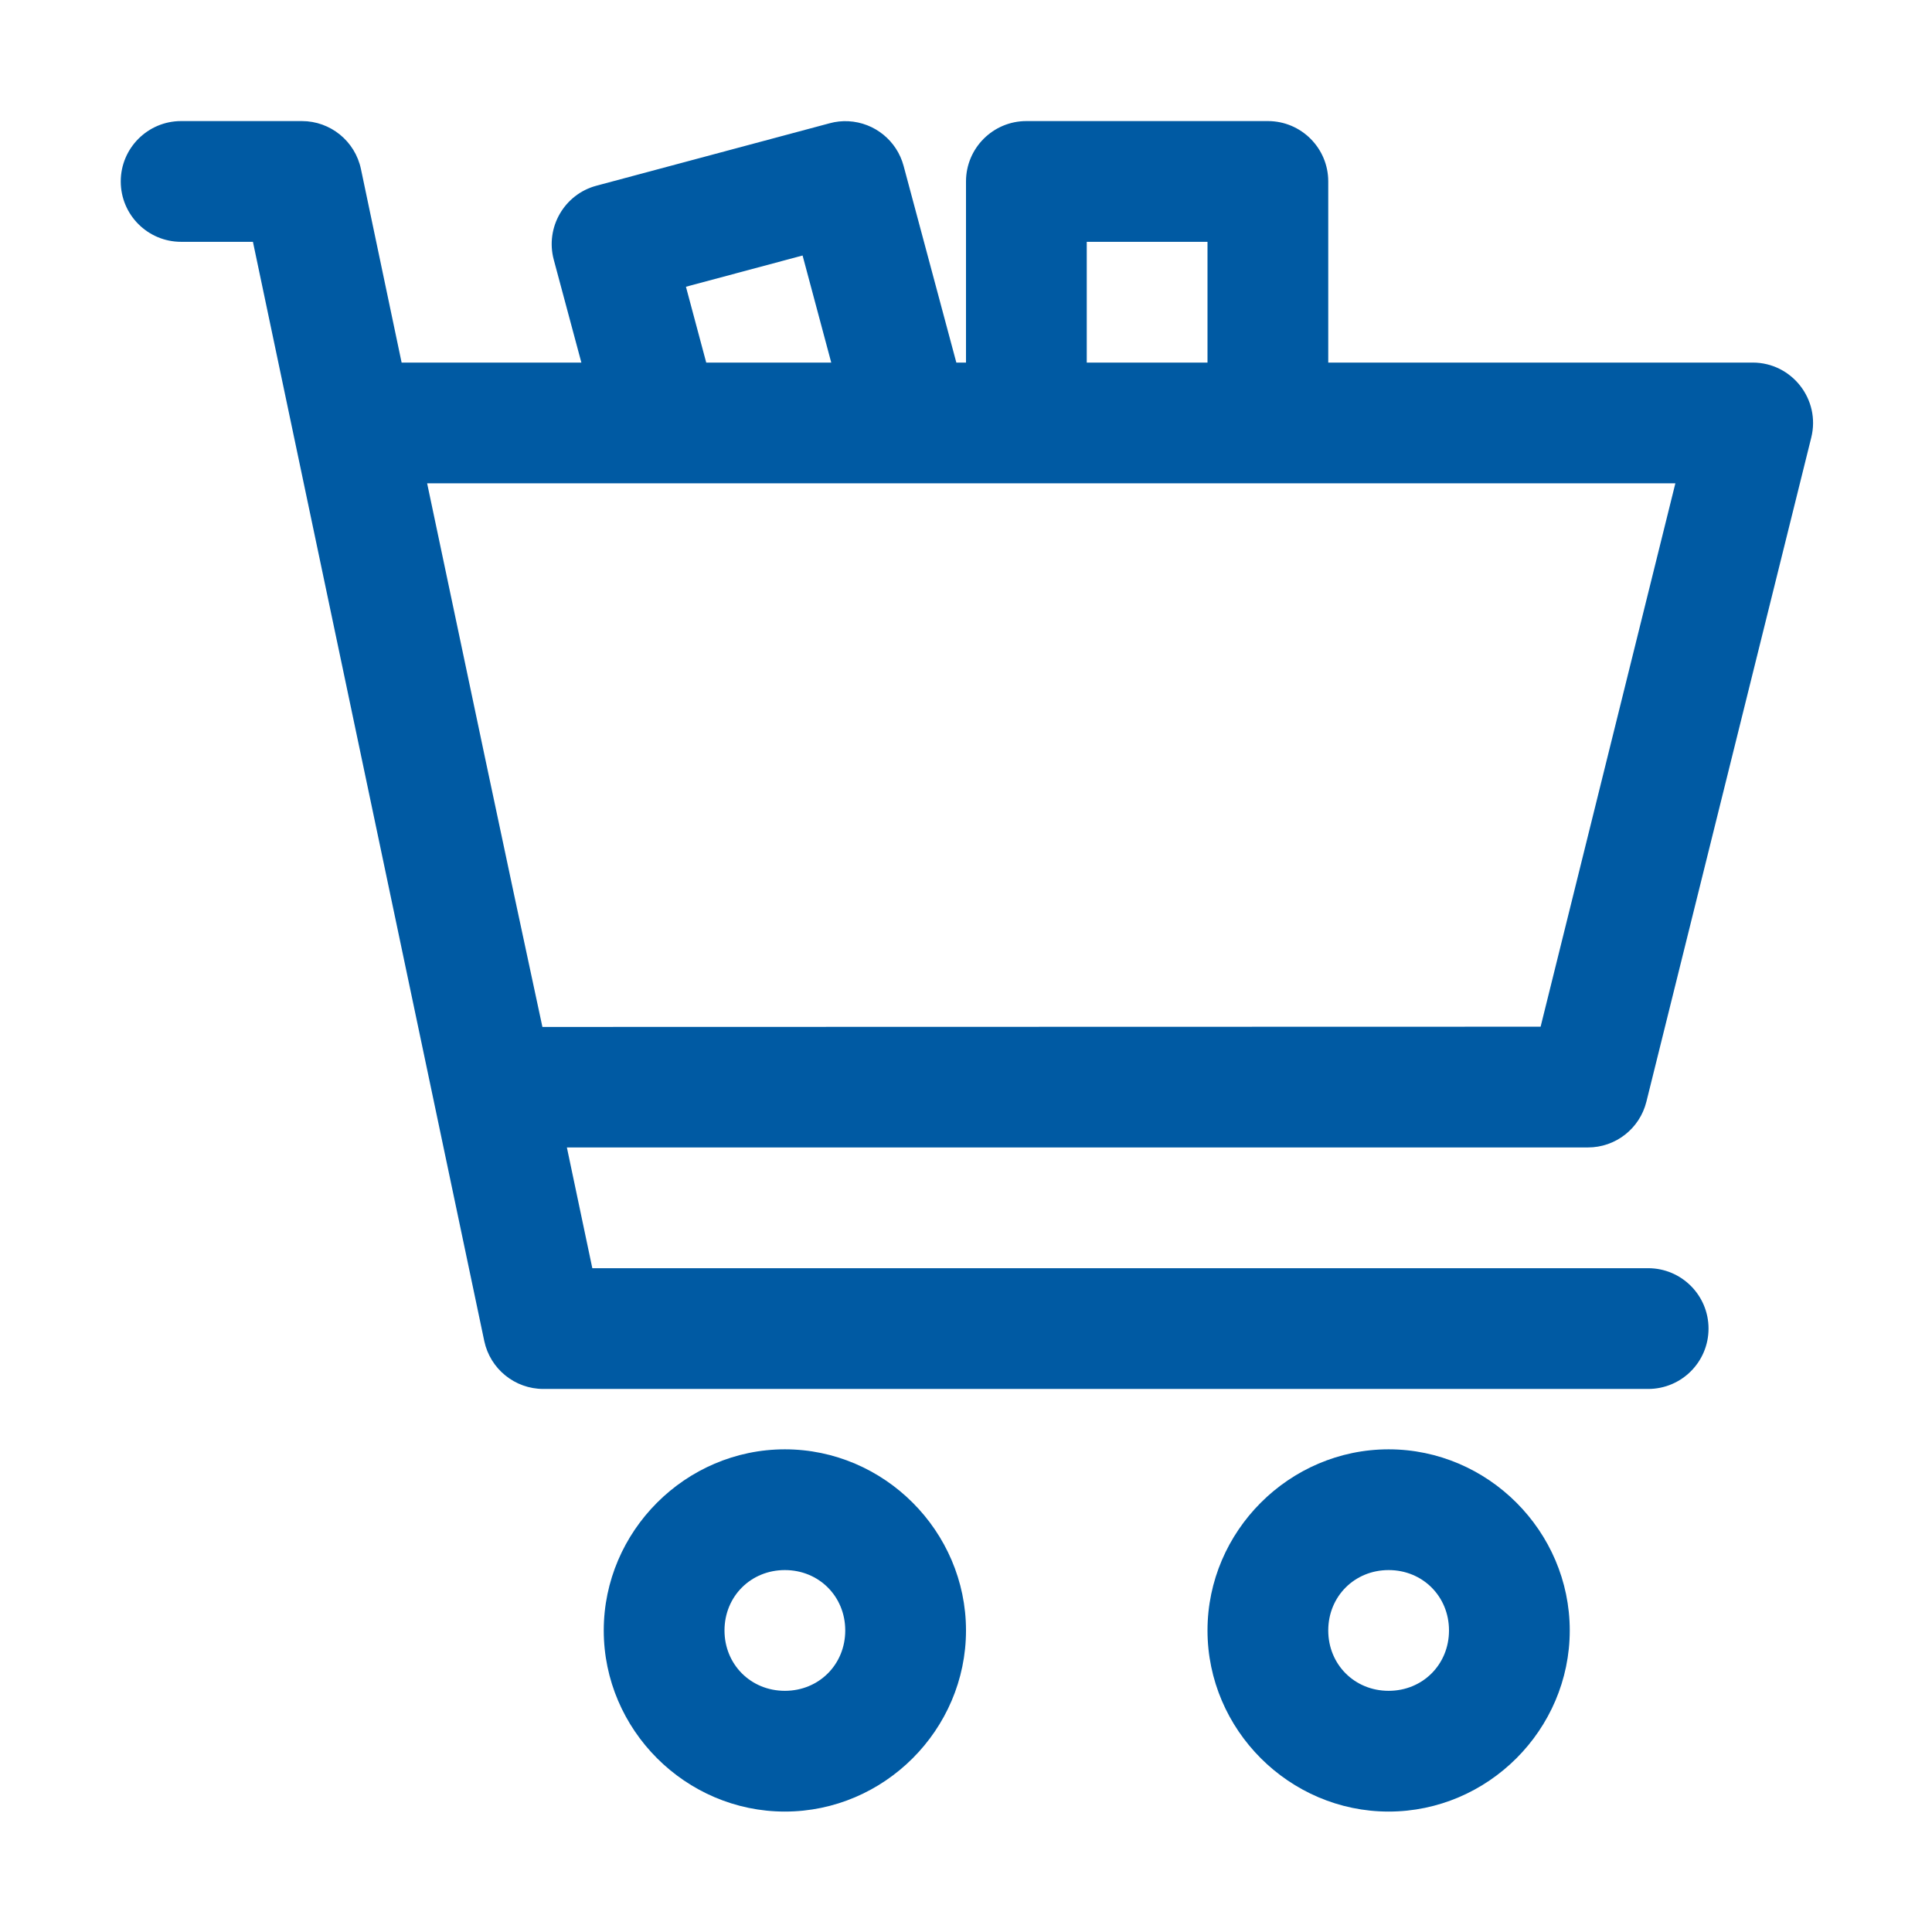 <svg width="24" height="24" viewBox="0 0 24 24" fill="none" xmlns="http://www.w3.org/2000/svg">
<path fill-rule="evenodd" clip-rule="evenodd" d="M2.25 1.504C1.836 1.504 1.5 1.84 1.5 2.254C1.5 2.669 1.836 3.004 2.25 3.004H3.142L6.016 16.66C6.09 17.006 6.396 17.254 6.75 17.254H20.474C20.888 17.254 21.224 16.919 21.224 16.504C21.224 16.09 20.888 15.754 20.474 15.754H7.358L7.042 14.254H19.724C20.069 14.255 20.369 14.02 20.452 13.686L22.5 5.436C22.618 4.963 22.26 4.504 21.772 4.504H16.5V2.254C16.5 1.84 16.164 1.504 15.75 1.504H12.75C12.336 1.504 12 1.84 12 2.254V4.504H11.88L11.225 2.061C11.141 1.747 10.864 1.523 10.54 1.506C10.461 1.502 10.383 1.51 10.307 1.531L7.409 2.307C7.009 2.414 6.772 2.826 6.879 3.226L7.222 4.504H4.989L4.484 2.101C4.411 1.753 4.105 1.504 3.75 1.504H2.25ZM13.5 3.004H15V4.504H13.5V3.004ZM9.97 3.174L10.326 4.504H8.773L8.521 3.562L9.97 3.174ZM5.306 6.004H20.812L19.138 12.754L6.738 12.757C6.275 10.608 5.777 8.239 5.306 6.004Z" fill="#005AA3"/>
<path fill-rule="evenodd" clip-rule="evenodd" d="M9.75 18.004C8.516 18.004 7.5 19.021 7.5 20.254C7.5 21.488 8.516 22.504 9.75 22.504C10.984 22.504 12 21.488 12 20.254C12 19.021 10.984 18.004 9.75 18.004ZM9.75 19.504C10.173 19.504 10.5 19.831 10.5 20.254C10.5 20.677 10.173 21.004 9.75 21.004C9.327 21.004 9 20.677 9 20.254C9 19.831 9.327 19.504 9.75 19.504Z" fill="#005AA3"/>
<path fill-rule="evenodd" clip-rule="evenodd" d="M17.25 18.004C16.016 18.004 15 19.021 15 20.254C15 21.488 16.016 22.504 17.25 22.504C18.484 22.504 19.5 21.488 19.5 20.254C19.5 19.021 18.484 18.004 17.25 18.004ZM17.25 19.504C17.673 19.504 18 19.831 18 20.254C18 20.677 17.673 21.004 17.25 21.004C16.827 21.004 16.5 20.677 16.5 20.254C16.5 19.831 16.827 19.504 17.25 19.504Z" fill="#005AA3"/>
</svg>
